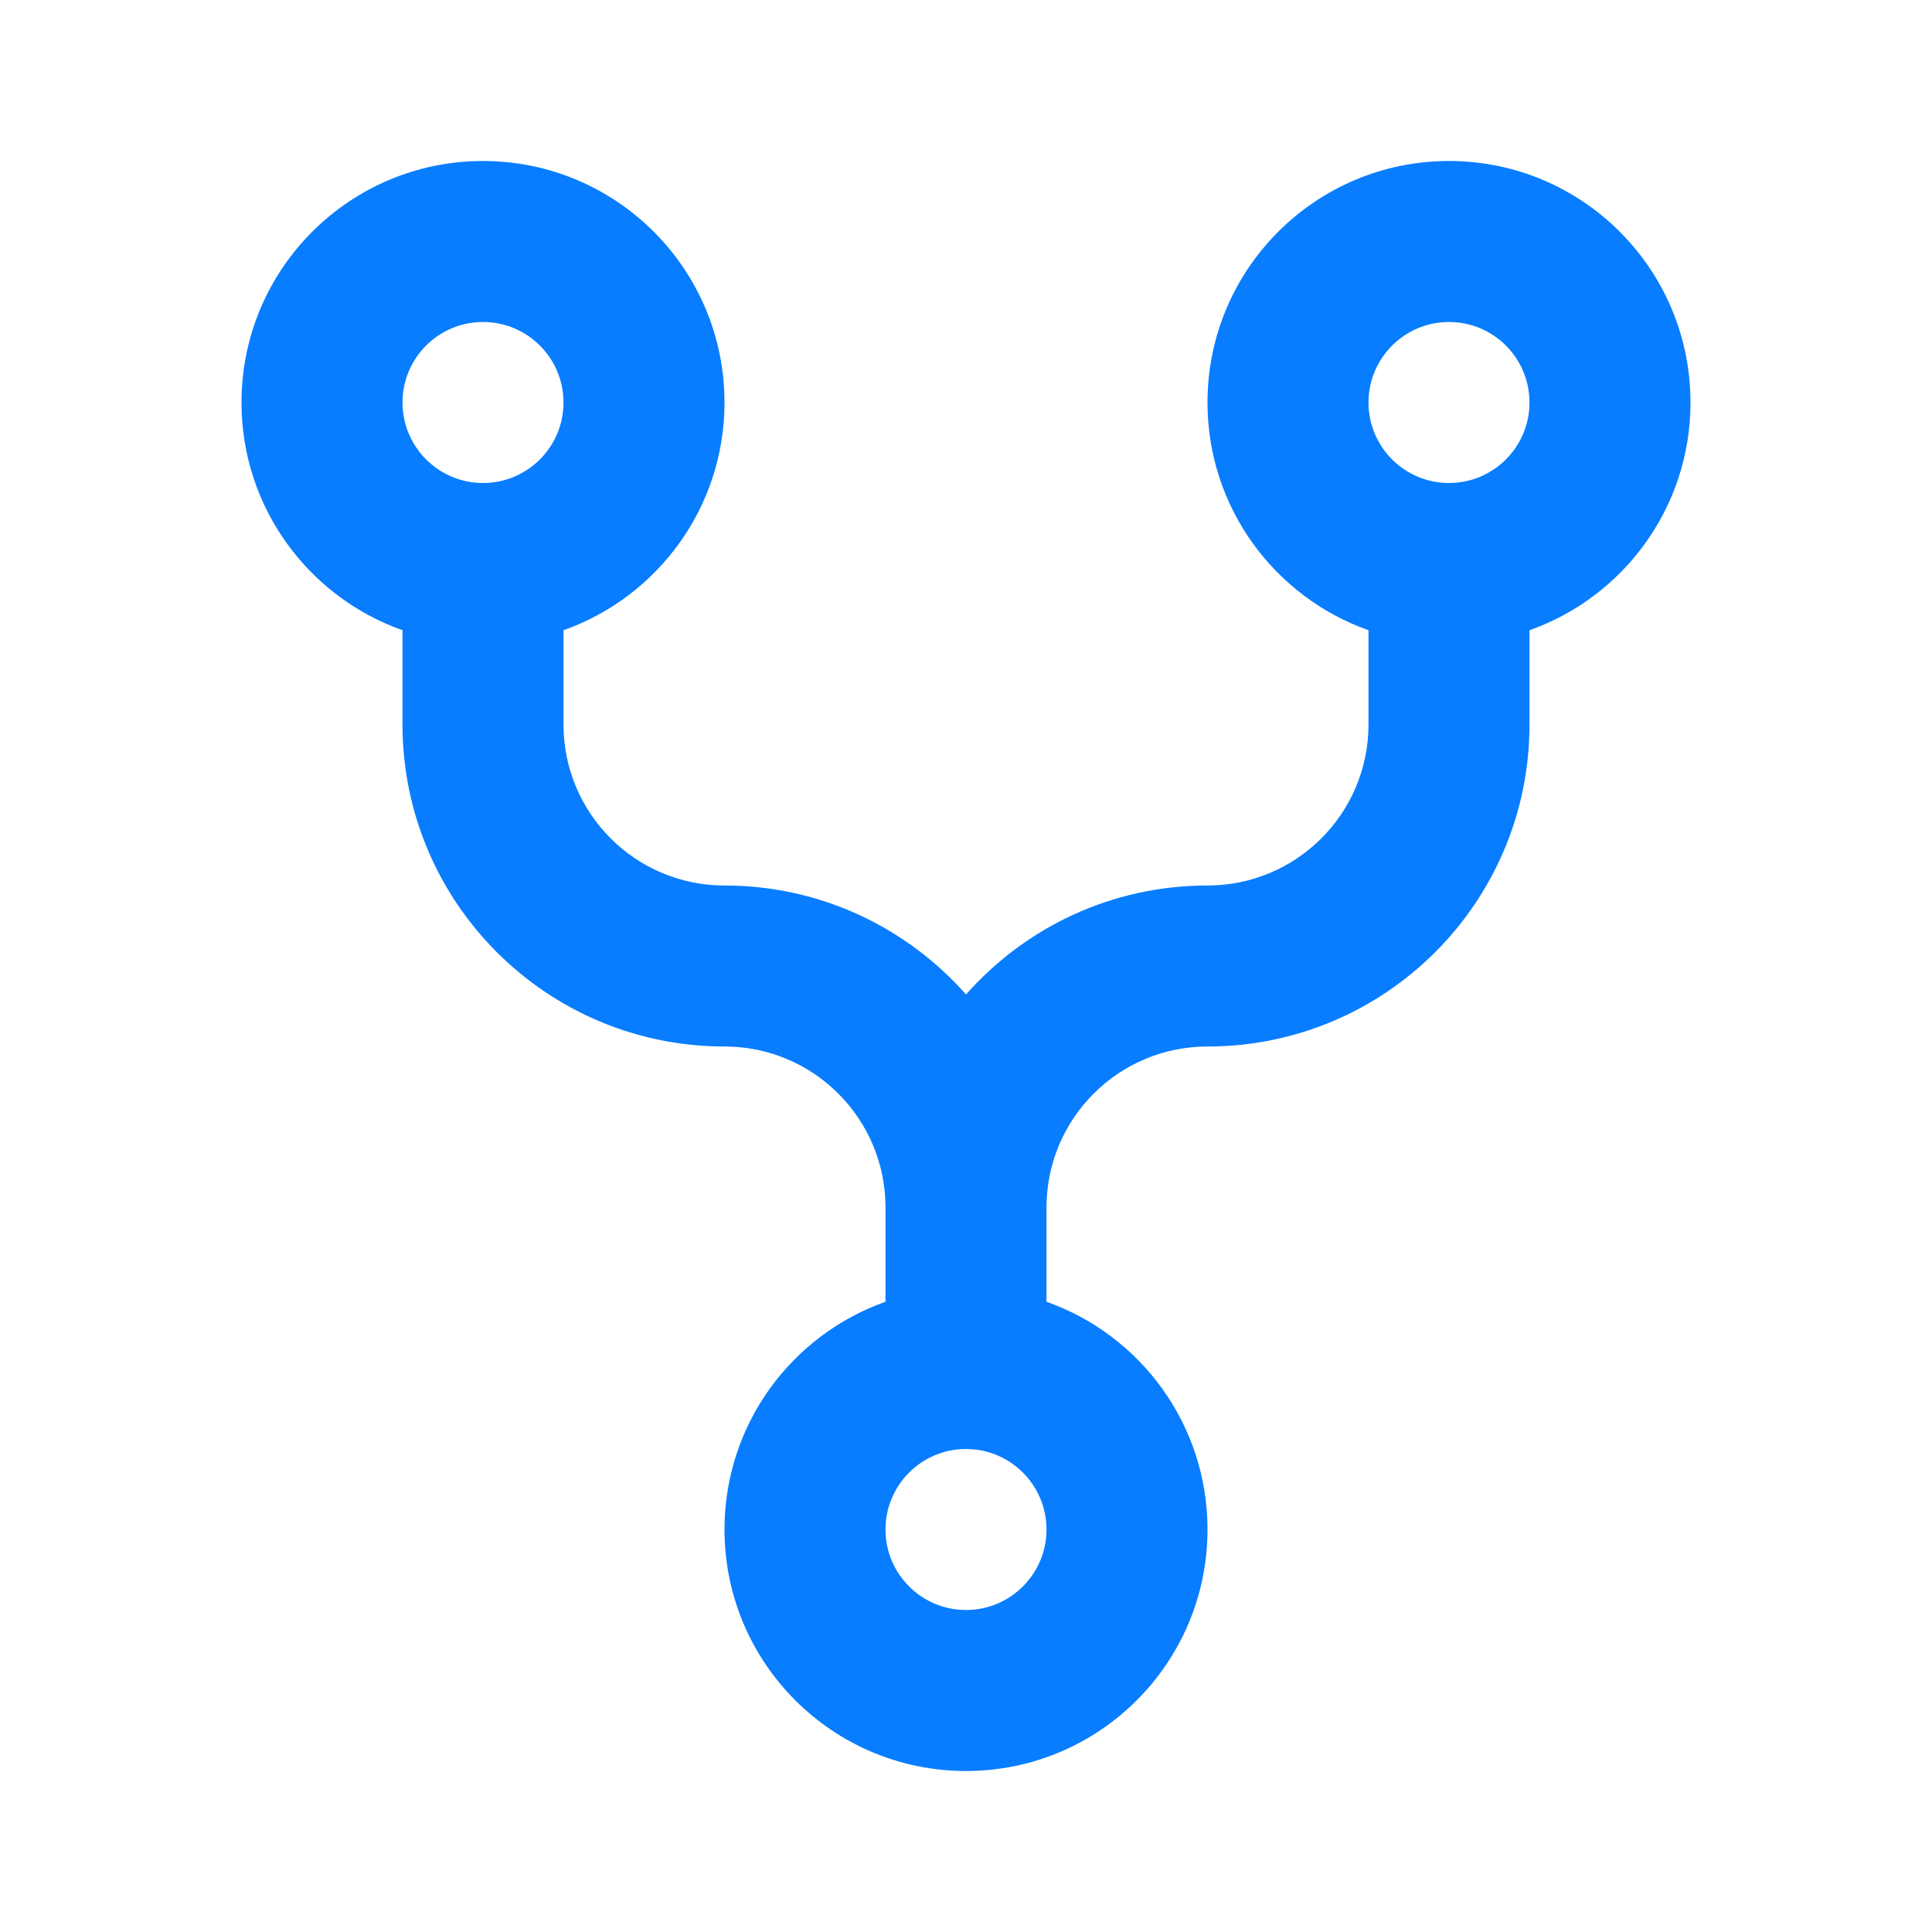 <?xml version="1.0" encoding="utf-8"?>
<svg width="800px" height="800px" viewBox="0 0 24 24" fill="none"
    xmlns="http://www.w3.org/2000/svg">
    <path fill-rule="evenodd" clip-rule="evenodd" d="M6 4C5.448 4 5 4.448 5 5C5 5.552 5.448 6 6 6C6.552 6 7 5.552 7 5C7 4.448 6.552 4 6 4ZM9 5C9 6.306 8.165 7.417 7 7.829V9C7 10.105 7.895 11 9 11C10.195 11 11.267 11.524 12 12.354C12.733 11.524 13.805 11 15 11C16.105 11 17 10.105 17 9V7.829C15.835 7.417 15 6.306 15 5C15 3.343 16.343 2 18 2C19.657 2 21 3.343 21 5C21 6.306 20.165 7.417 19 7.829V9C19 11.209 17.209 13 15 13C13.895 13 13 13.895 13 15V16.171C14.165 16.582 15 17.694 15 19C15 20.657 13.657 22 12 22C10.343 22 9 20.657 9 19C9 17.694 9.835 16.582 11 16.171V15C11 13.895 10.105 13 9 13C6.791 13 5 11.209 5 9V7.829C3.835 7.417 3 6.306 3 5C3 3.343 4.343 2 6 2C7.657 2 9 3.343 9 5ZM12 18C11.448 18 11 18.448 11 19C11 19.552 11.448 20 12 20C12.552 20 13 19.552 13 19C13 18.448 12.552 18 12 18ZM18 6C18.552 6 19 5.552 19 5C19 4.448 18.552 4 18 4C17.448 4 17 4.448 17 5C17 5.552 17.448 6 18 6Z" fill="#087dff"/>
</svg>